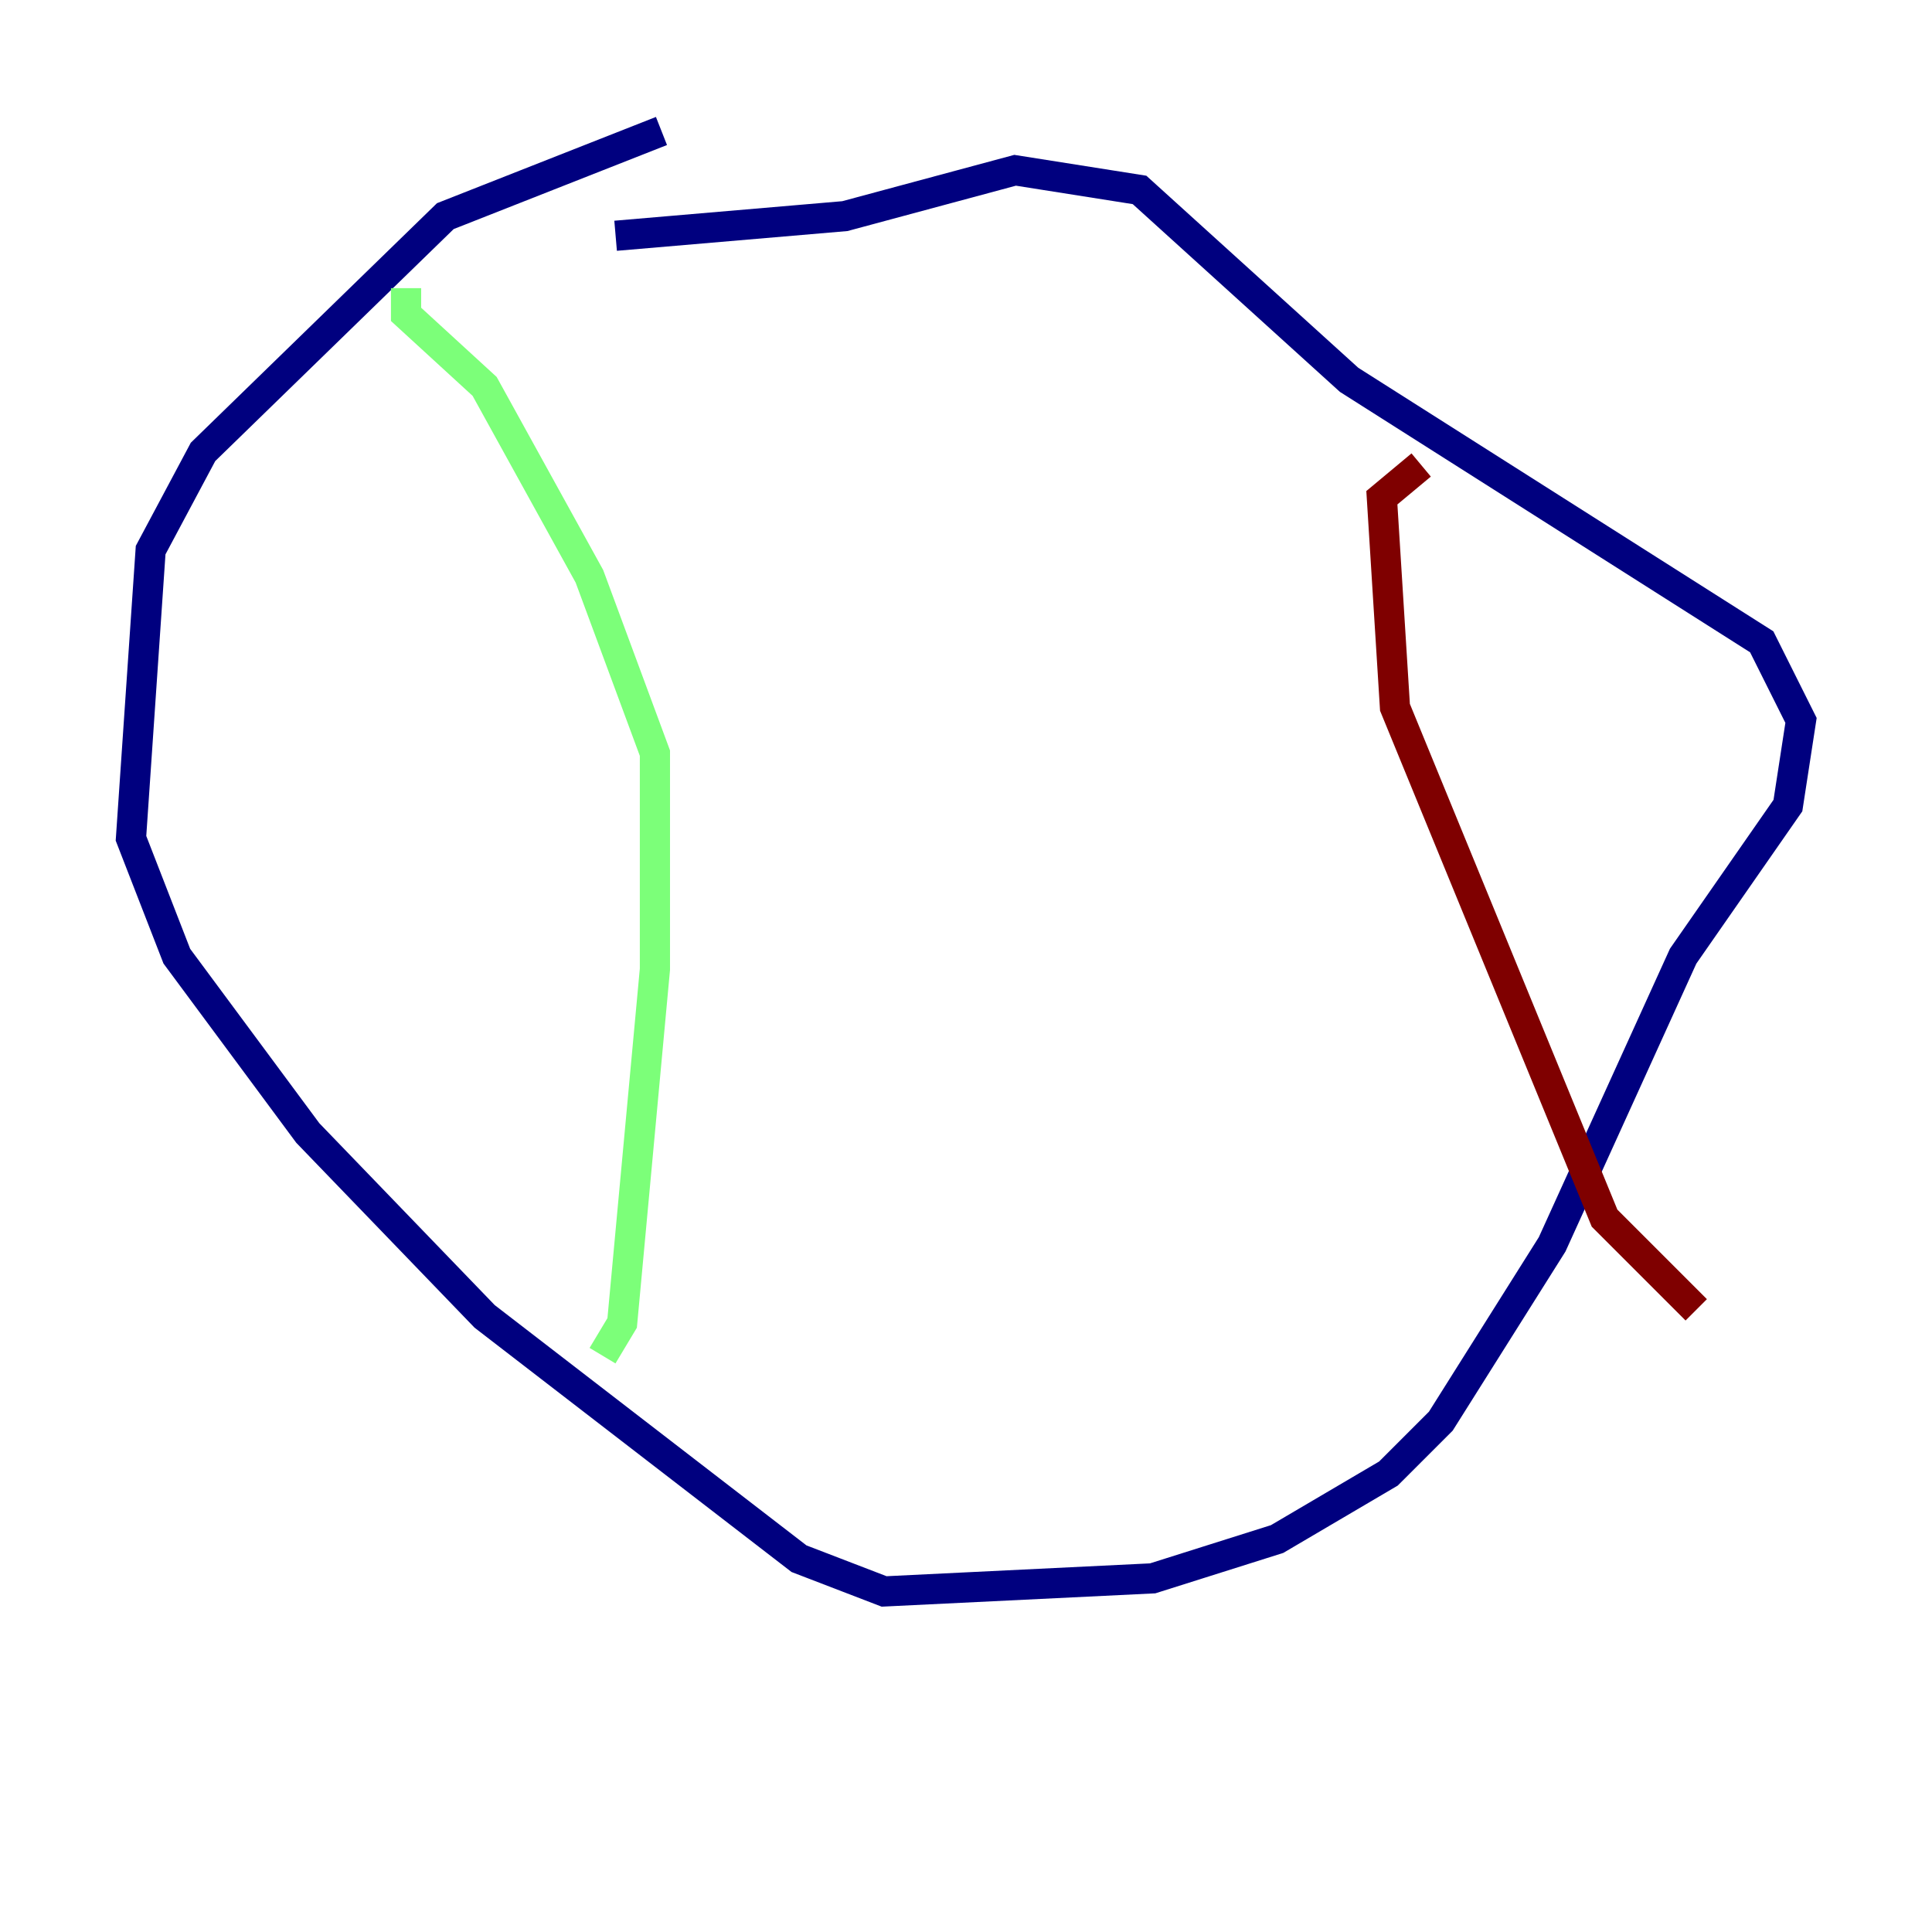 <?xml version="1.0" encoding="utf-8" ?>
<svg baseProfile="tiny" height="128" version="1.2" viewBox="0,0,128,128" width="128" xmlns="http://www.w3.org/2000/svg" xmlns:ev="http://www.w3.org/2001/xml-events" xmlns:xlink="http://www.w3.org/1999/xlink"><defs /><polyline fill="none" points="43.824,8.678 29.505,14.319 13.451,29.939 9.98,36.447 8.678,55.539 11.715,63.349 20.393,75.064 32.108,87.214 52.936,103.268 58.576,105.437 76.366,104.57 84.61,101.966 91.986,97.627 95.458,94.156 102.834,82.441 111.512,63.349 118.454,53.37 119.322,47.729 116.719,42.522 89.383,25.166 75.498,12.583 67.254,11.281 55.973,14.319 40.786,15.62" stroke="#00007f" stroke-width="2" /><polyline fill="none" points="26.902,19.091 26.902,20.827 32.108,25.6 39.051,38.183 43.39,49.898 43.39,64.217 41.22,87.647 39.919,89.817" stroke="#7cff79" stroke-width="2" /><polyline fill="none" points="94.156,30.807 91.552,32.976 92.42,46.861 106.305,80.705 112.38,86.78" stroke="#7f0000" stroke-width="2" /></svg>